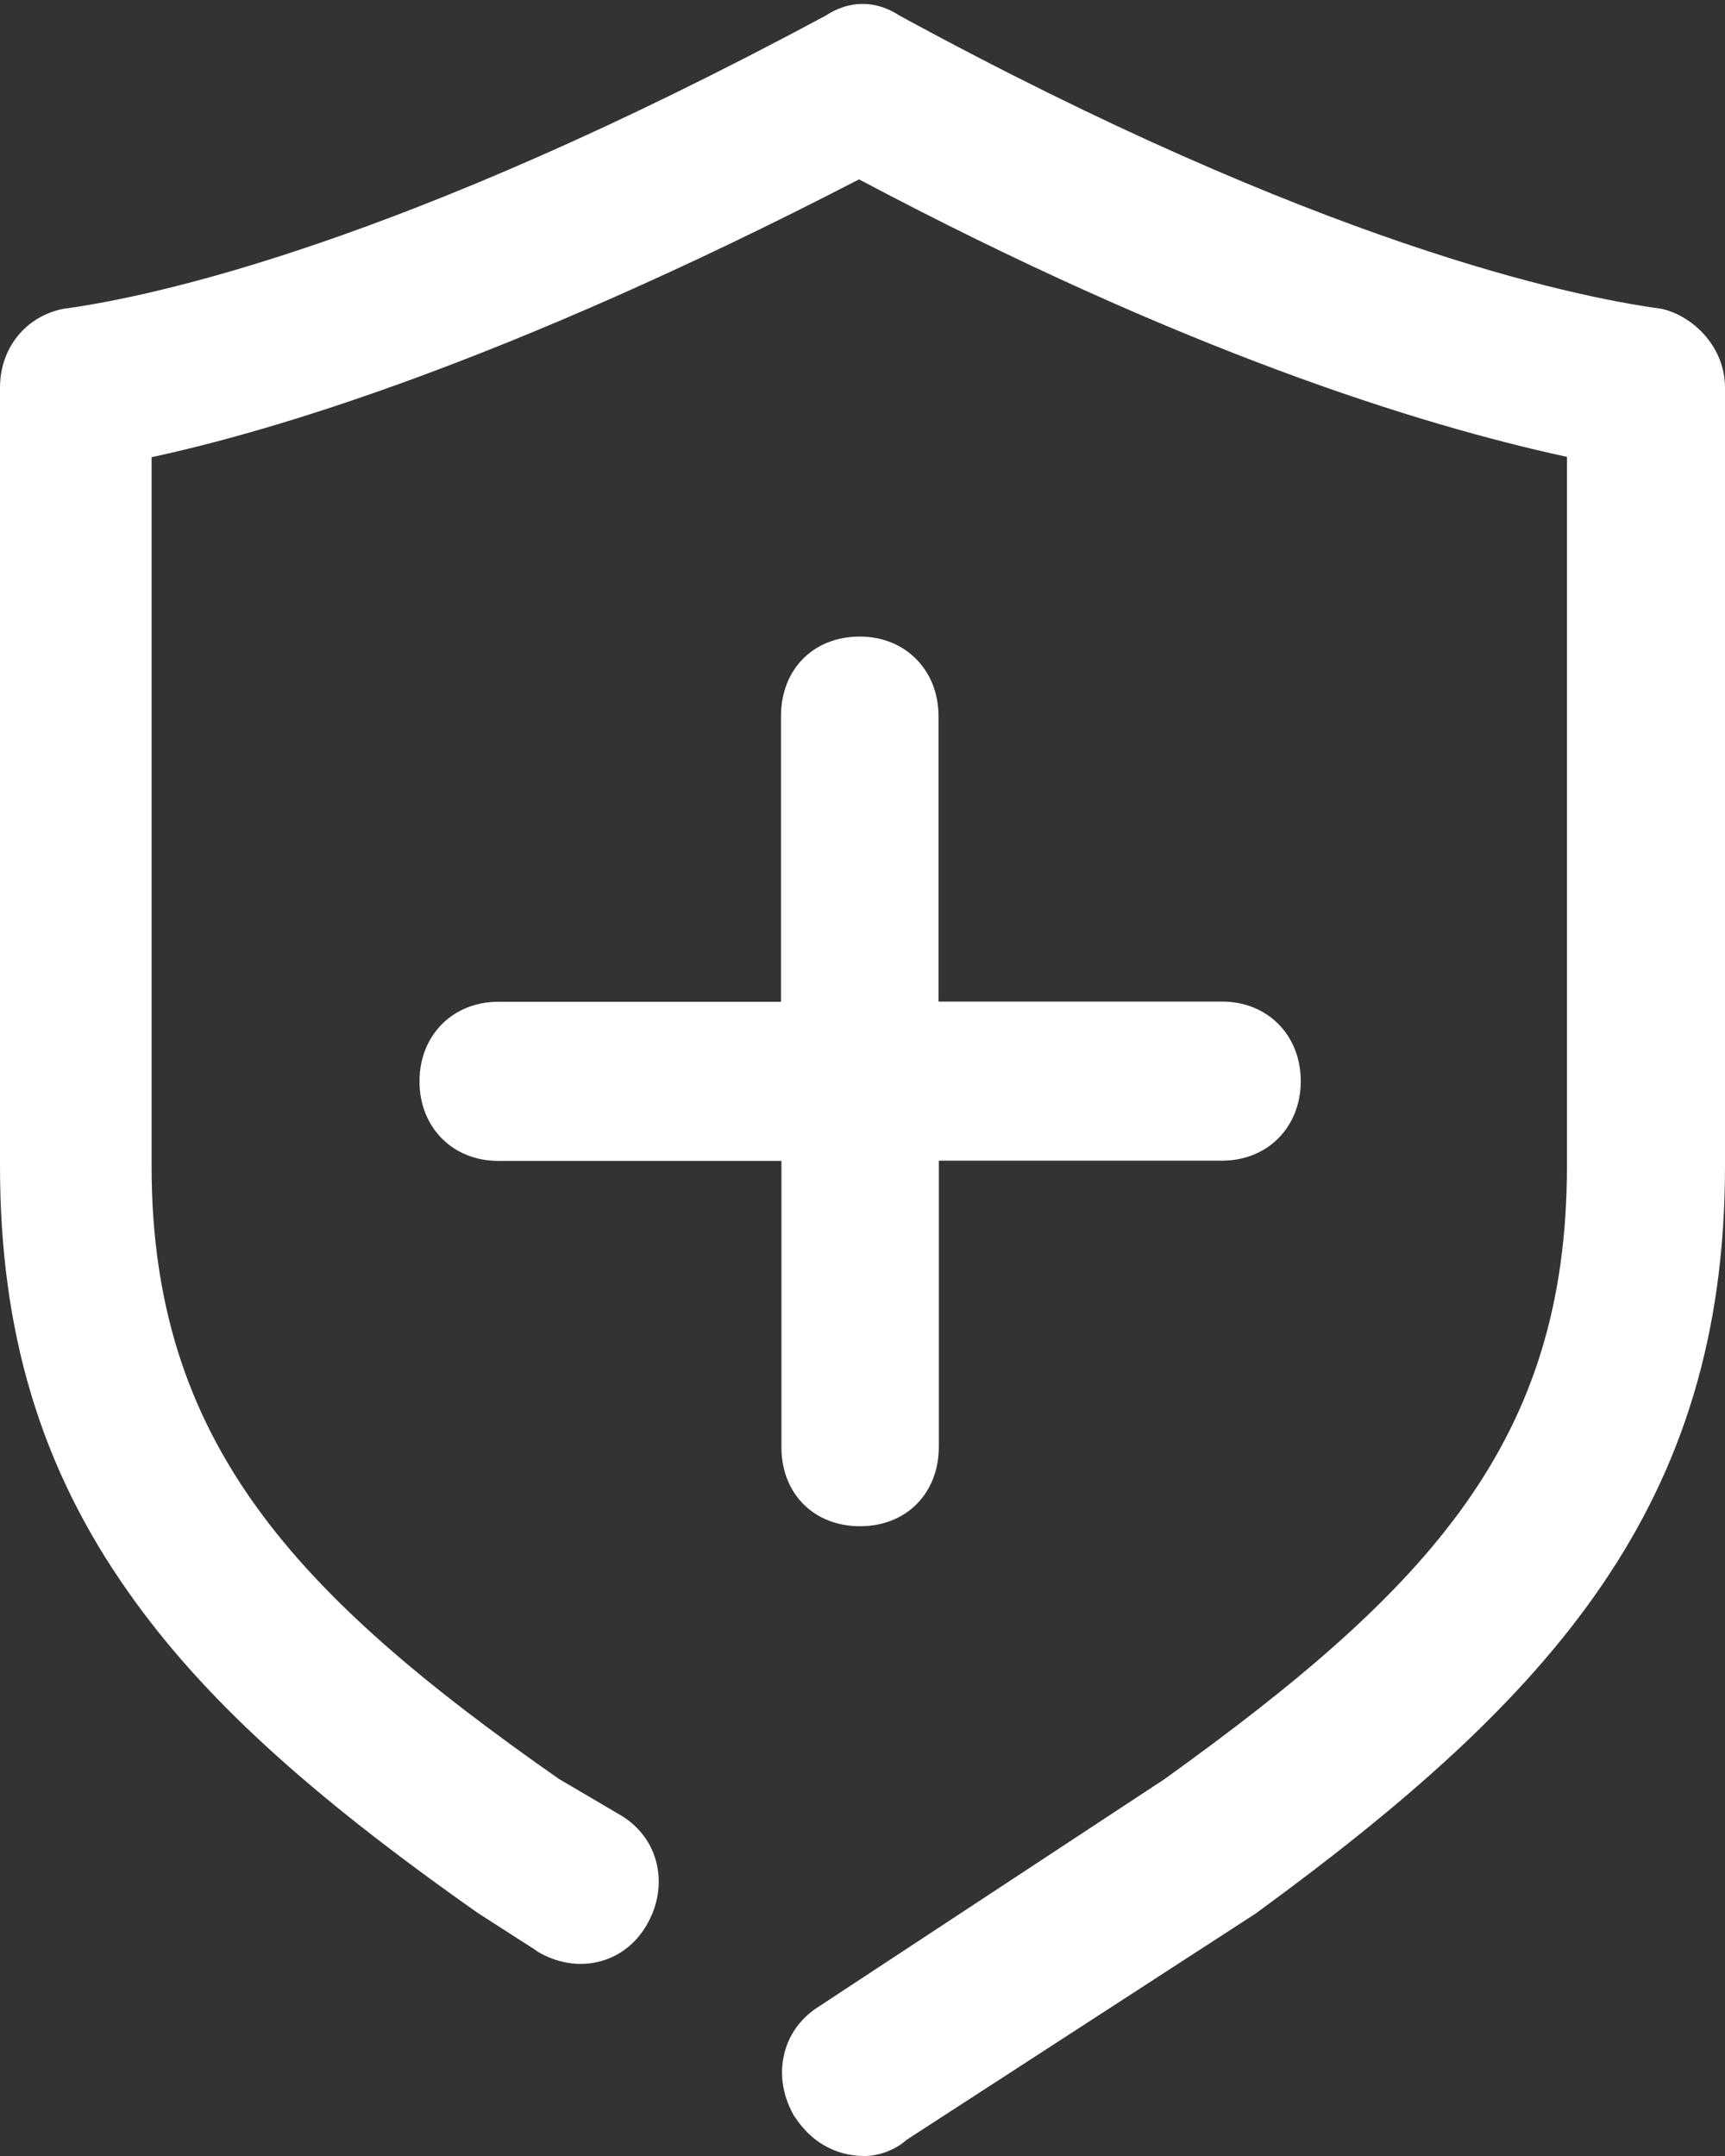 <svg  xmlns="http://www.w3.org/2000/svg" xmlns:xlink="http://www.w3.org/1999/xlink" width="16px" height="20px"><rect width="100%" height="100%" fill="#333333" stroke="none"/><path fill-rule="evenodd"  fill="rgb(255, 255, 255)" d="M11.660,17.741 L11.648,17.750 L8.409,19.850 C8.307,19.942 8.156,20.000 8.017,20.000 C7.755,20.000 7.527,19.872 7.377,19.644 L7.370,19.636 C7.268,19.463 7.230,19.266 7.268,19.081 C7.306,18.886 7.423,18.721 7.596,18.613 L10.798,16.506 C13.276,14.726 14.534,13.355 14.534,10.816 L14.534,4.238 C13.161,3.941 10.962,3.252 7.968,1.664 C4.666,3.371 2.500,4.006 1.406,4.241 L1.406,10.816 C1.406,13.373 2.735,14.789 5.184,16.502 L5.762,16.842 C6.114,17.054 6.214,17.495 5.993,17.866 C5.782,18.222 5.346,18.323 4.978,18.099 L4.974,18.094 L4.431,17.745 C2.839,16.625 1.867,15.732 1.187,14.764 C0.376,13.612 0.000,12.358 0.000,10.816 L0.000,3.597 C0.000,3.230 0.235,2.937 0.585,2.865 L0.600,2.863 C1.408,2.753 3.714,2.266 7.658,0.145 C7.879,-0.000 8.123,-0.000 8.344,0.145 C12.218,2.255 14.569,2.749 15.400,2.863 L15.413,2.865 L15.426,2.868 C15.705,2.937 16.000,3.216 16.000,3.597 L16.000,10.816 C16.000,13.950 14.412,15.730 11.660,17.741 ZM3.891,10.031 C3.891,9.604 4.199,9.293 4.622,9.293 L7.244,9.293 L7.244,6.643 C7.244,6.209 7.545,5.905 7.975,5.905 C8.397,5.905 8.705,6.216 8.705,6.643 L8.705,9.291 L11.334,9.291 C11.757,9.291 12.065,9.602 12.065,10.029 C12.065,10.456 11.757,10.767 11.334,10.767 L8.708,10.767 L8.708,13.420 C8.708,13.854 8.406,14.158 7.977,14.158 C7.547,14.158 7.246,13.854 7.248,13.420 L7.248,10.769 L4.622,10.769 C4.199,10.769 3.891,10.459 3.891,10.031 Z"/></svg>
